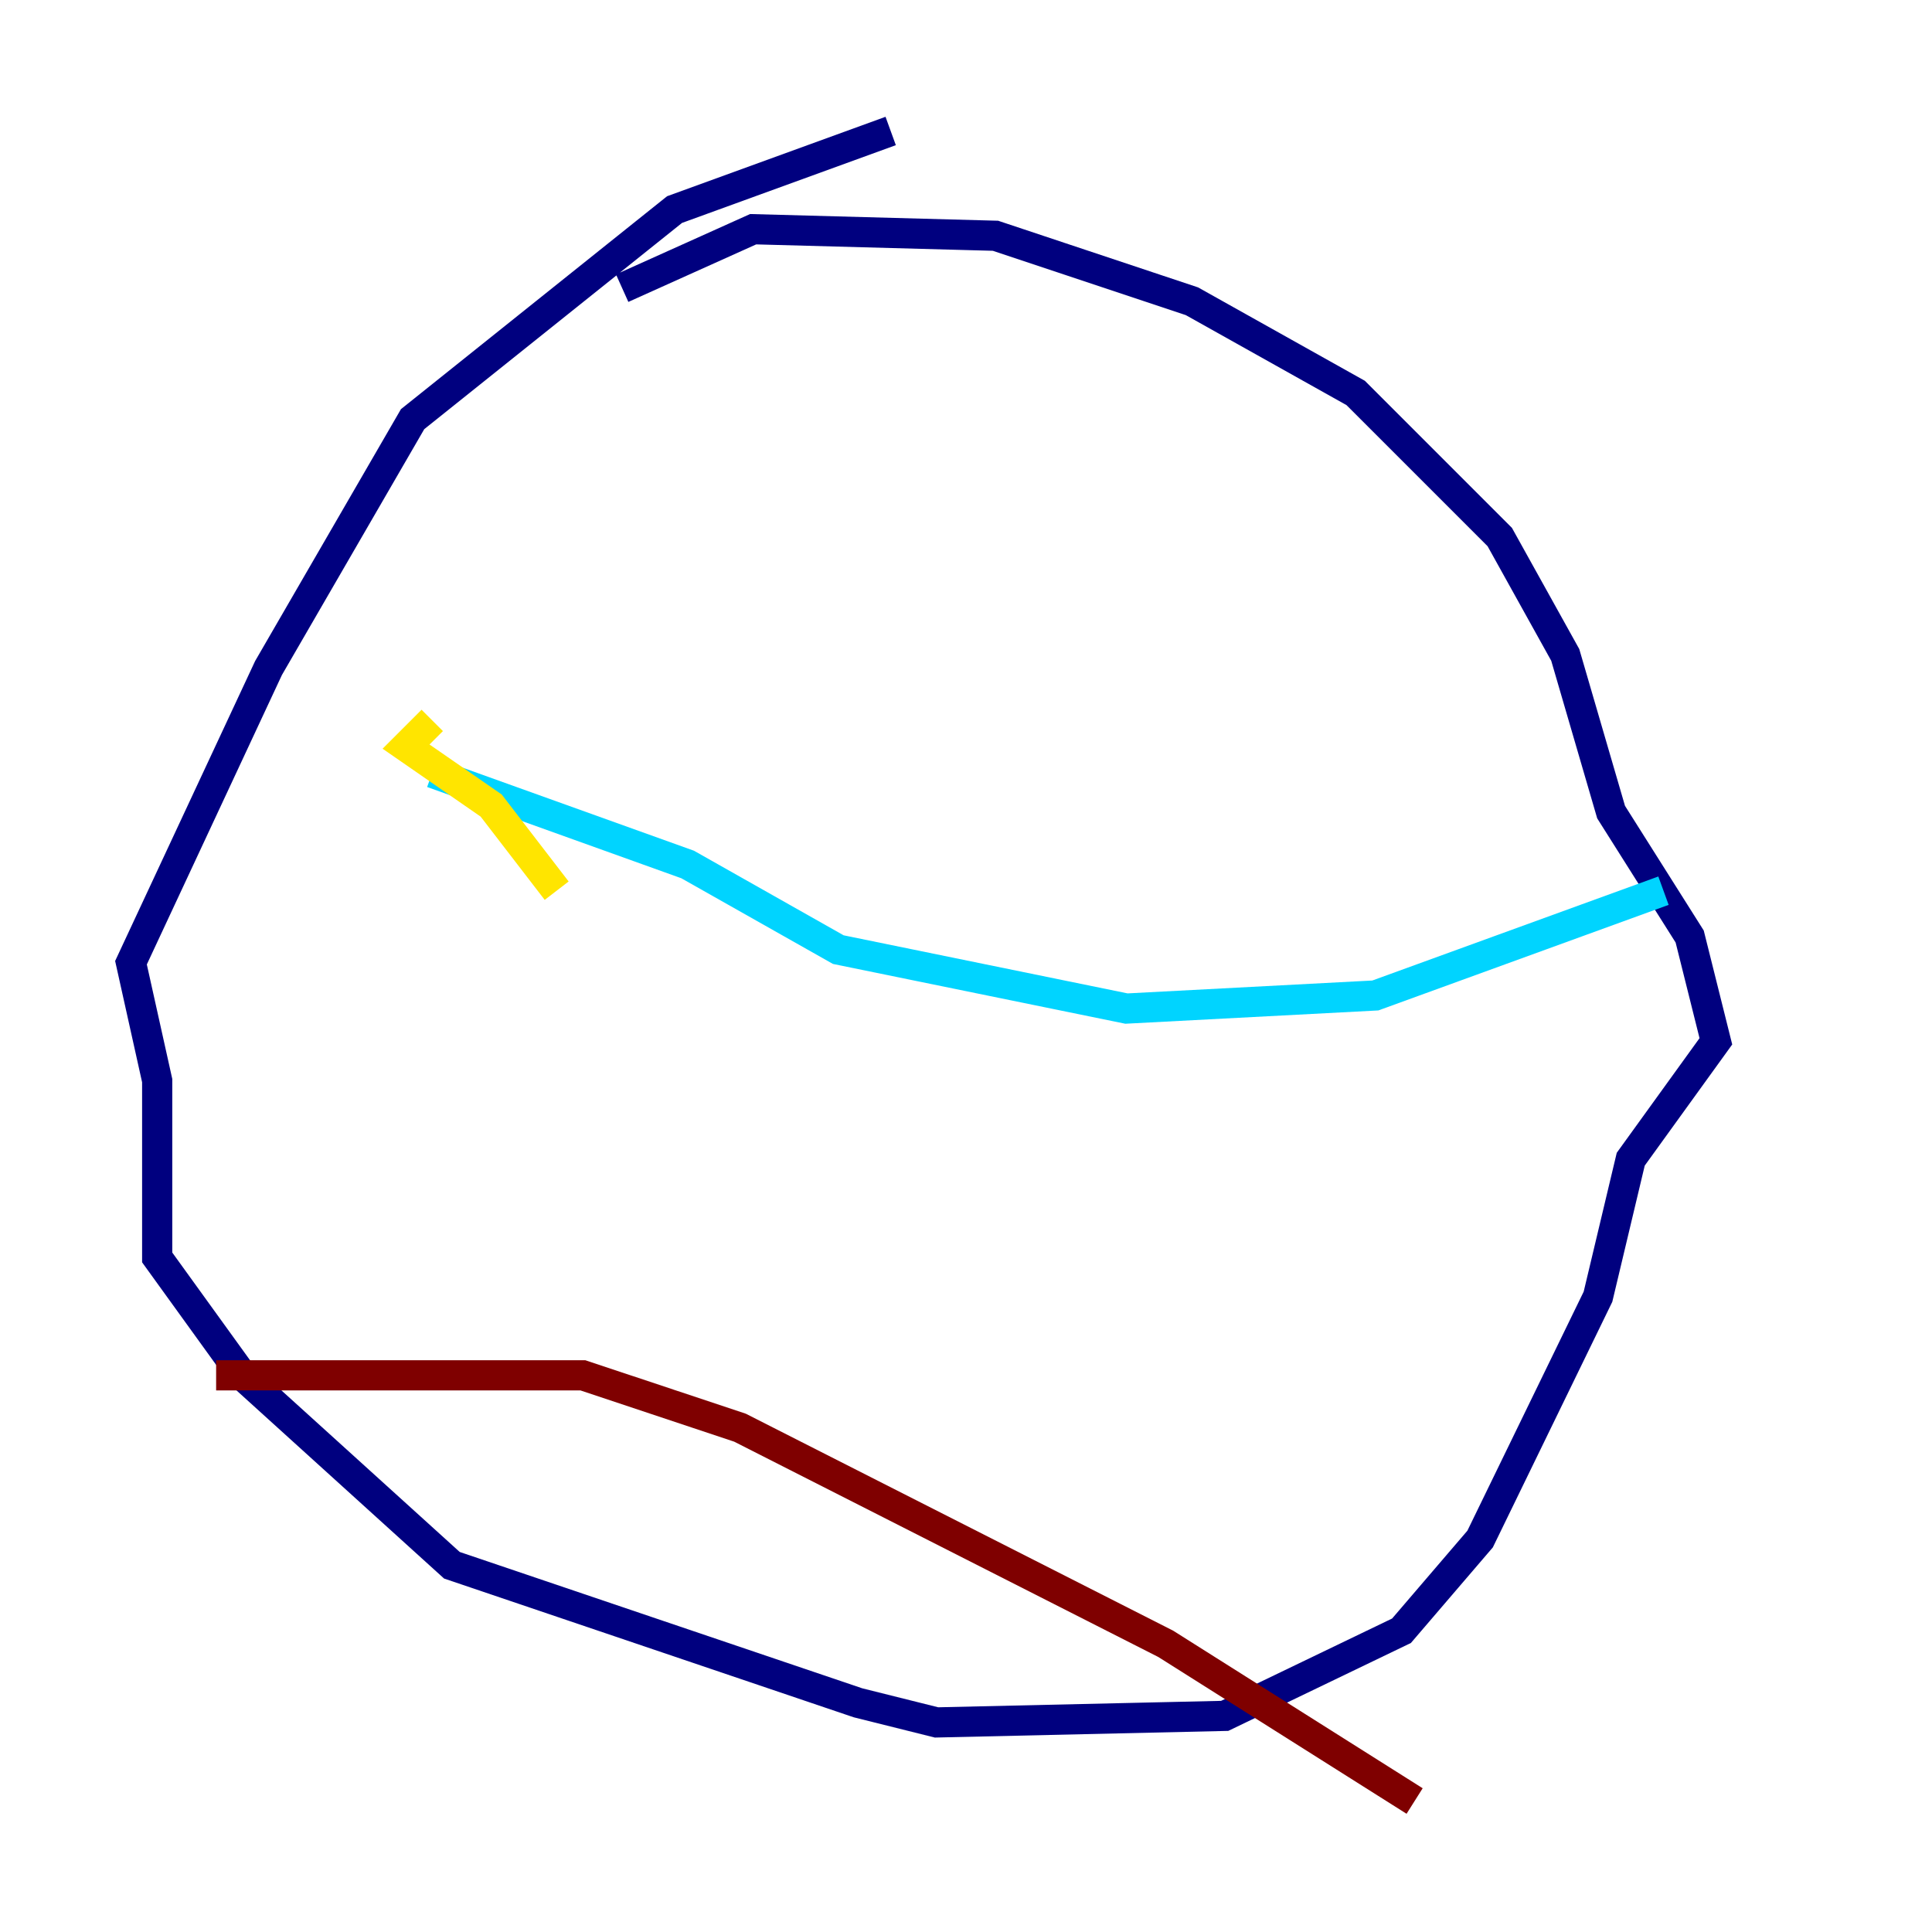 <?xml version="1.0" encoding="utf-8" ?>
<svg baseProfile="tiny" height="128" version="1.2" viewBox="0,0,128,128" width="128" xmlns="http://www.w3.org/2000/svg" xmlns:ev="http://www.w3.org/2001/xml-events" xmlns:xlink="http://www.w3.org/1999/xlink"><defs /><polyline fill="none" points="59.01,8.678 44.691,13.885 27.336,27.77 17.79,44.258 8.678,63.783 10.414,71.593 10.414,83.308 16.054,91.119 29.939,103.702 56.841,112.814 62.047,114.115 81.139,113.681 92.854,108.041 98.061,101.966 105.871,85.912 108.041,76.8 113.681,68.99 111.946,62.047 106.739,53.803 103.702,43.39 99.363,35.58 89.817,26.034 78.969,19.959 65.953,15.62 49.898,15.186 41.22,19.091" stroke="#00007f" stroke-width="2" /><polyline fill="none" points="28.637,51.2 45.559,57.275 55.539,62.915 74.63,66.82 91.119,65.953 110.21,59.01" stroke="#00d4ff" stroke-width="2" /><polyline fill="none" points="36.881,59.01 32.542,53.37 26.902,49.464 28.637,47.729" stroke="#ffe500" stroke-width="2" /><polyline fill="none" points="14.319,91.119 38.617,91.119 49.031,94.59 77.234,108.909 93.722,119.322" stroke="#7f0000" stroke-width="2" /></svg>